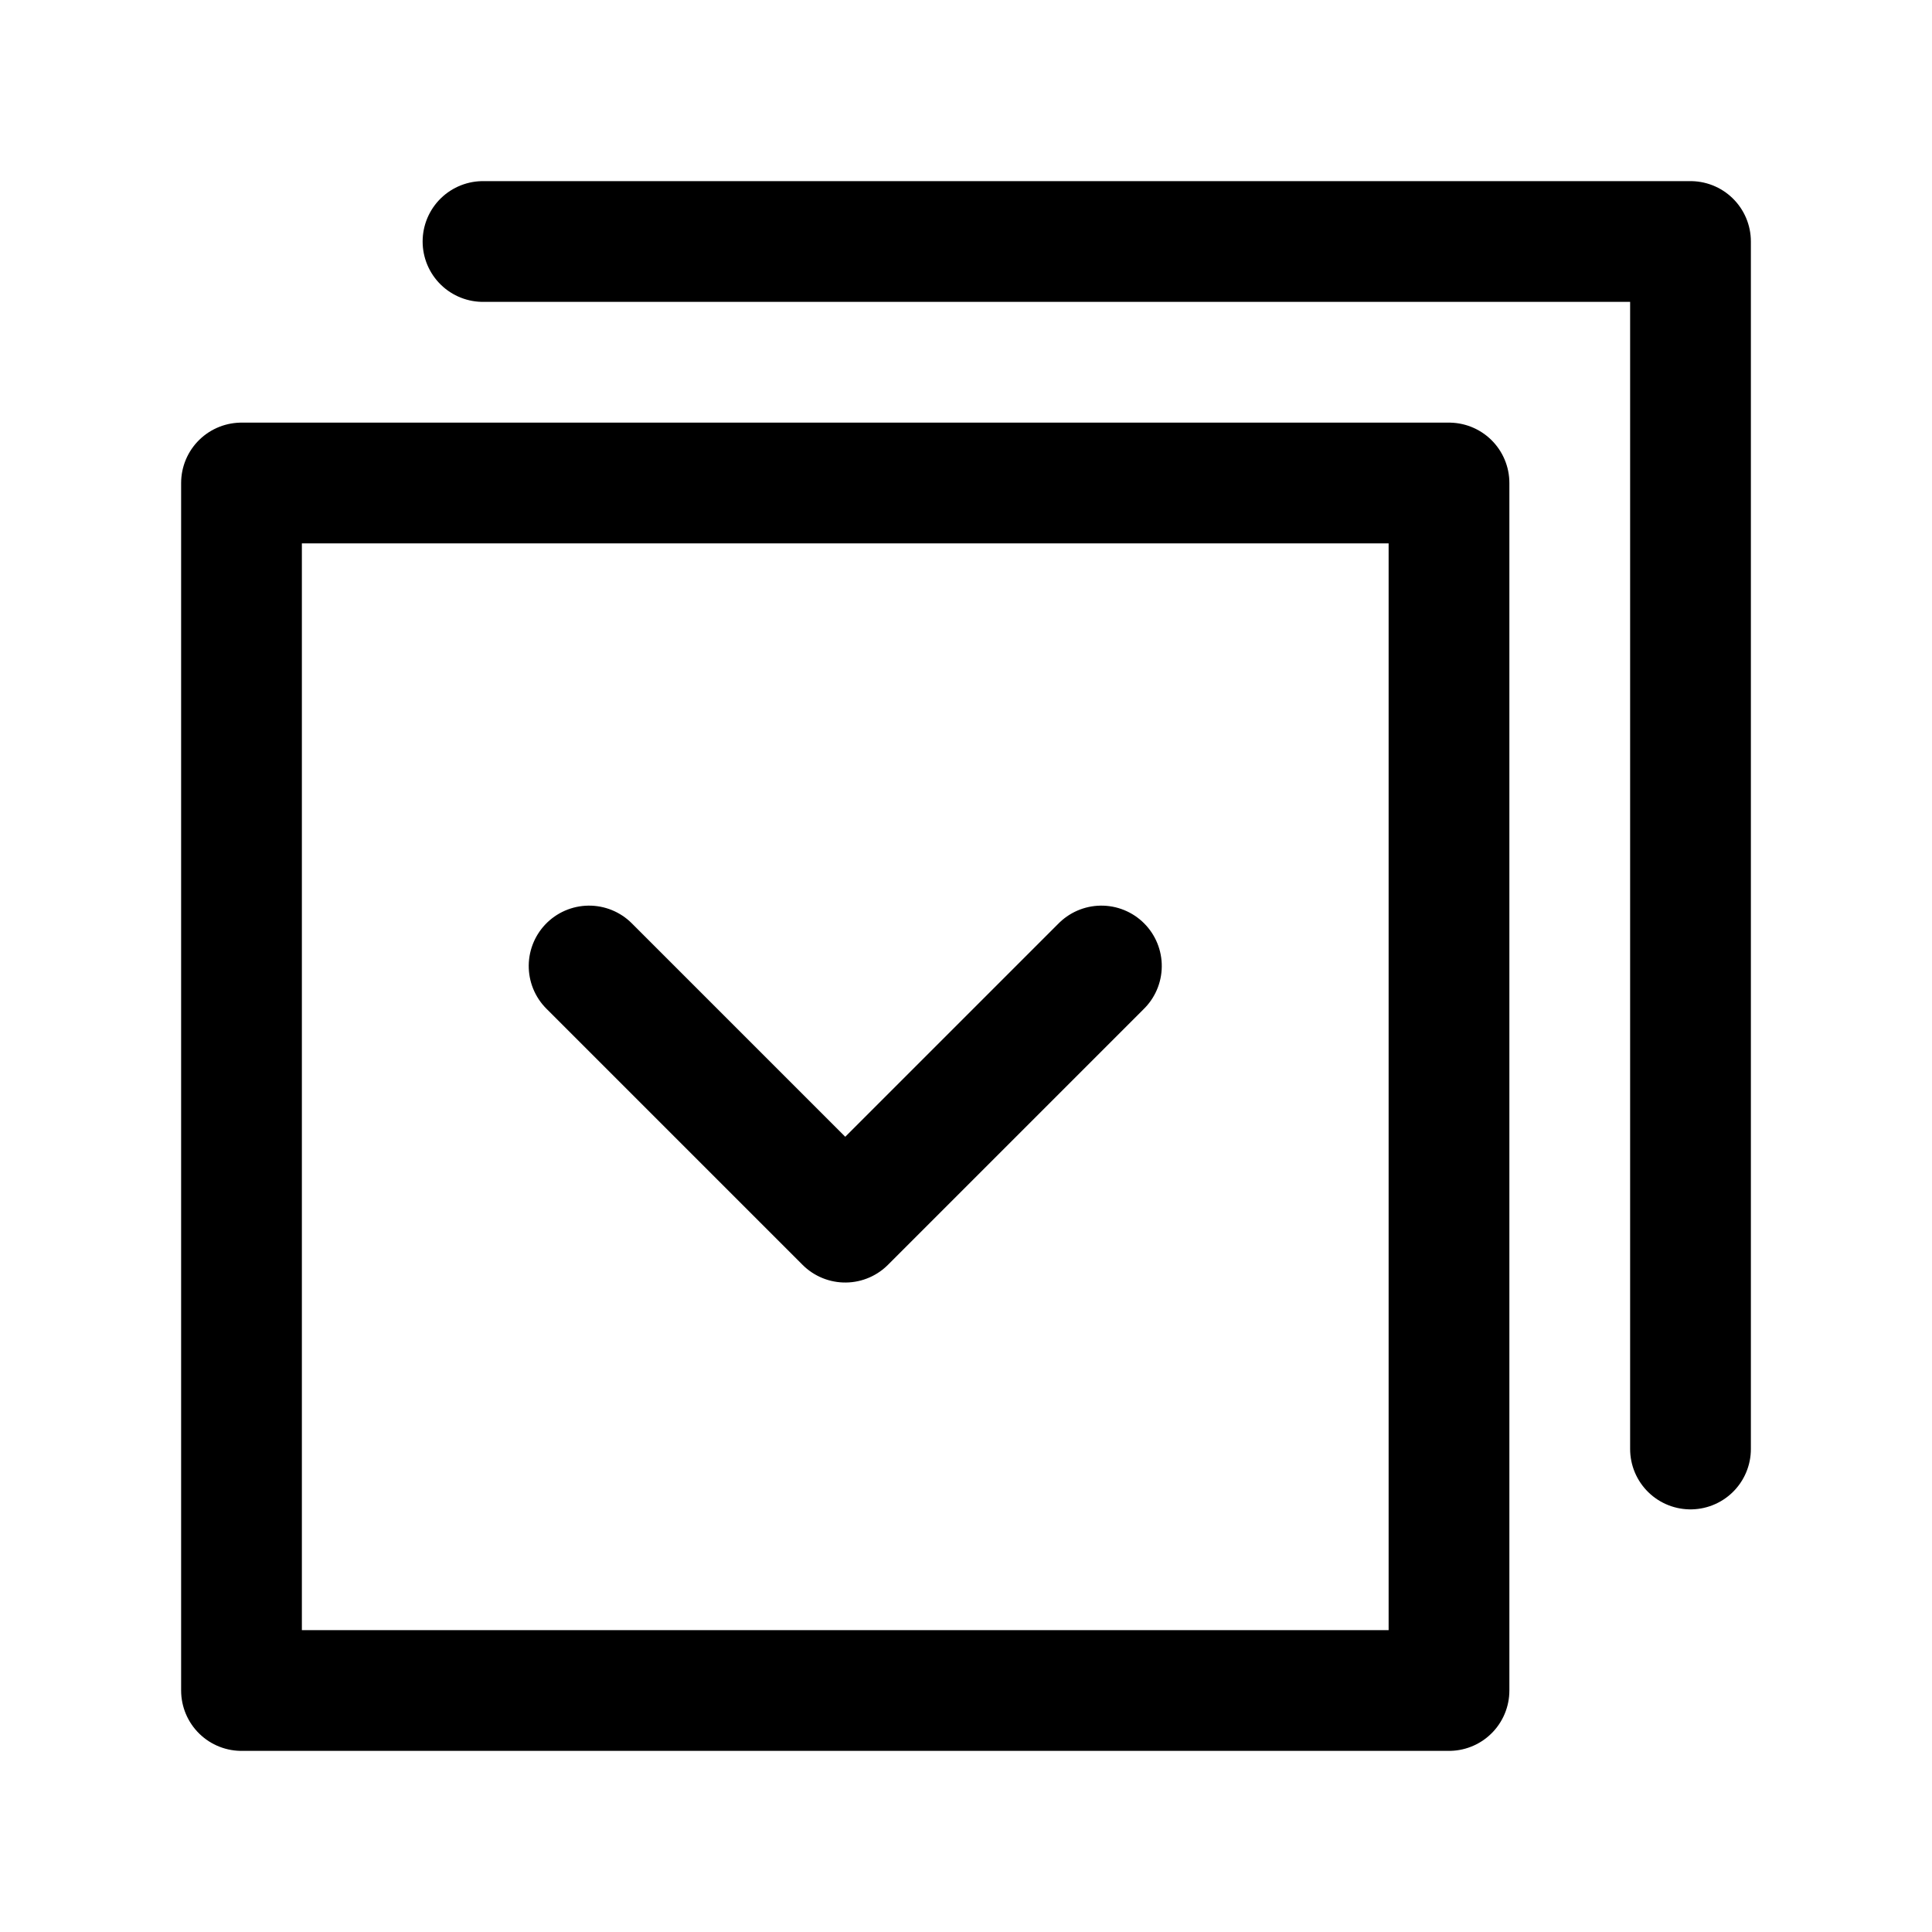 <?xml version="1.0" encoding="UTF-8"?>
<svg width="16px" height="16px" viewBox="0 0 16 16" version="1.1" xmlns="http://www.w3.org/2000/svg" xmlns:xlink="http://www.w3.org/1999/xlink">
    <g id="组合输入" stroke="none" stroke-width="1" fill="none" fill-rule="evenodd" stroke-linejoin="round">
        <polyline id="路径" stroke="currentColor" stroke-linecap="round" points="4 2 14 2 14 12"></polyline>
        <rect id="矩形" stroke="currentColor" x="2" y="4" width="10" height="10"></rect>
        <polyline id="路径" stroke="currentColor" stroke-linecap="round" transform="translate(7, 8) rotate(-45) translate(-7, -8) " points="8.5 9.5 5.5 9.5 5.5 6.5"></polyline>
    </g>
</svg>